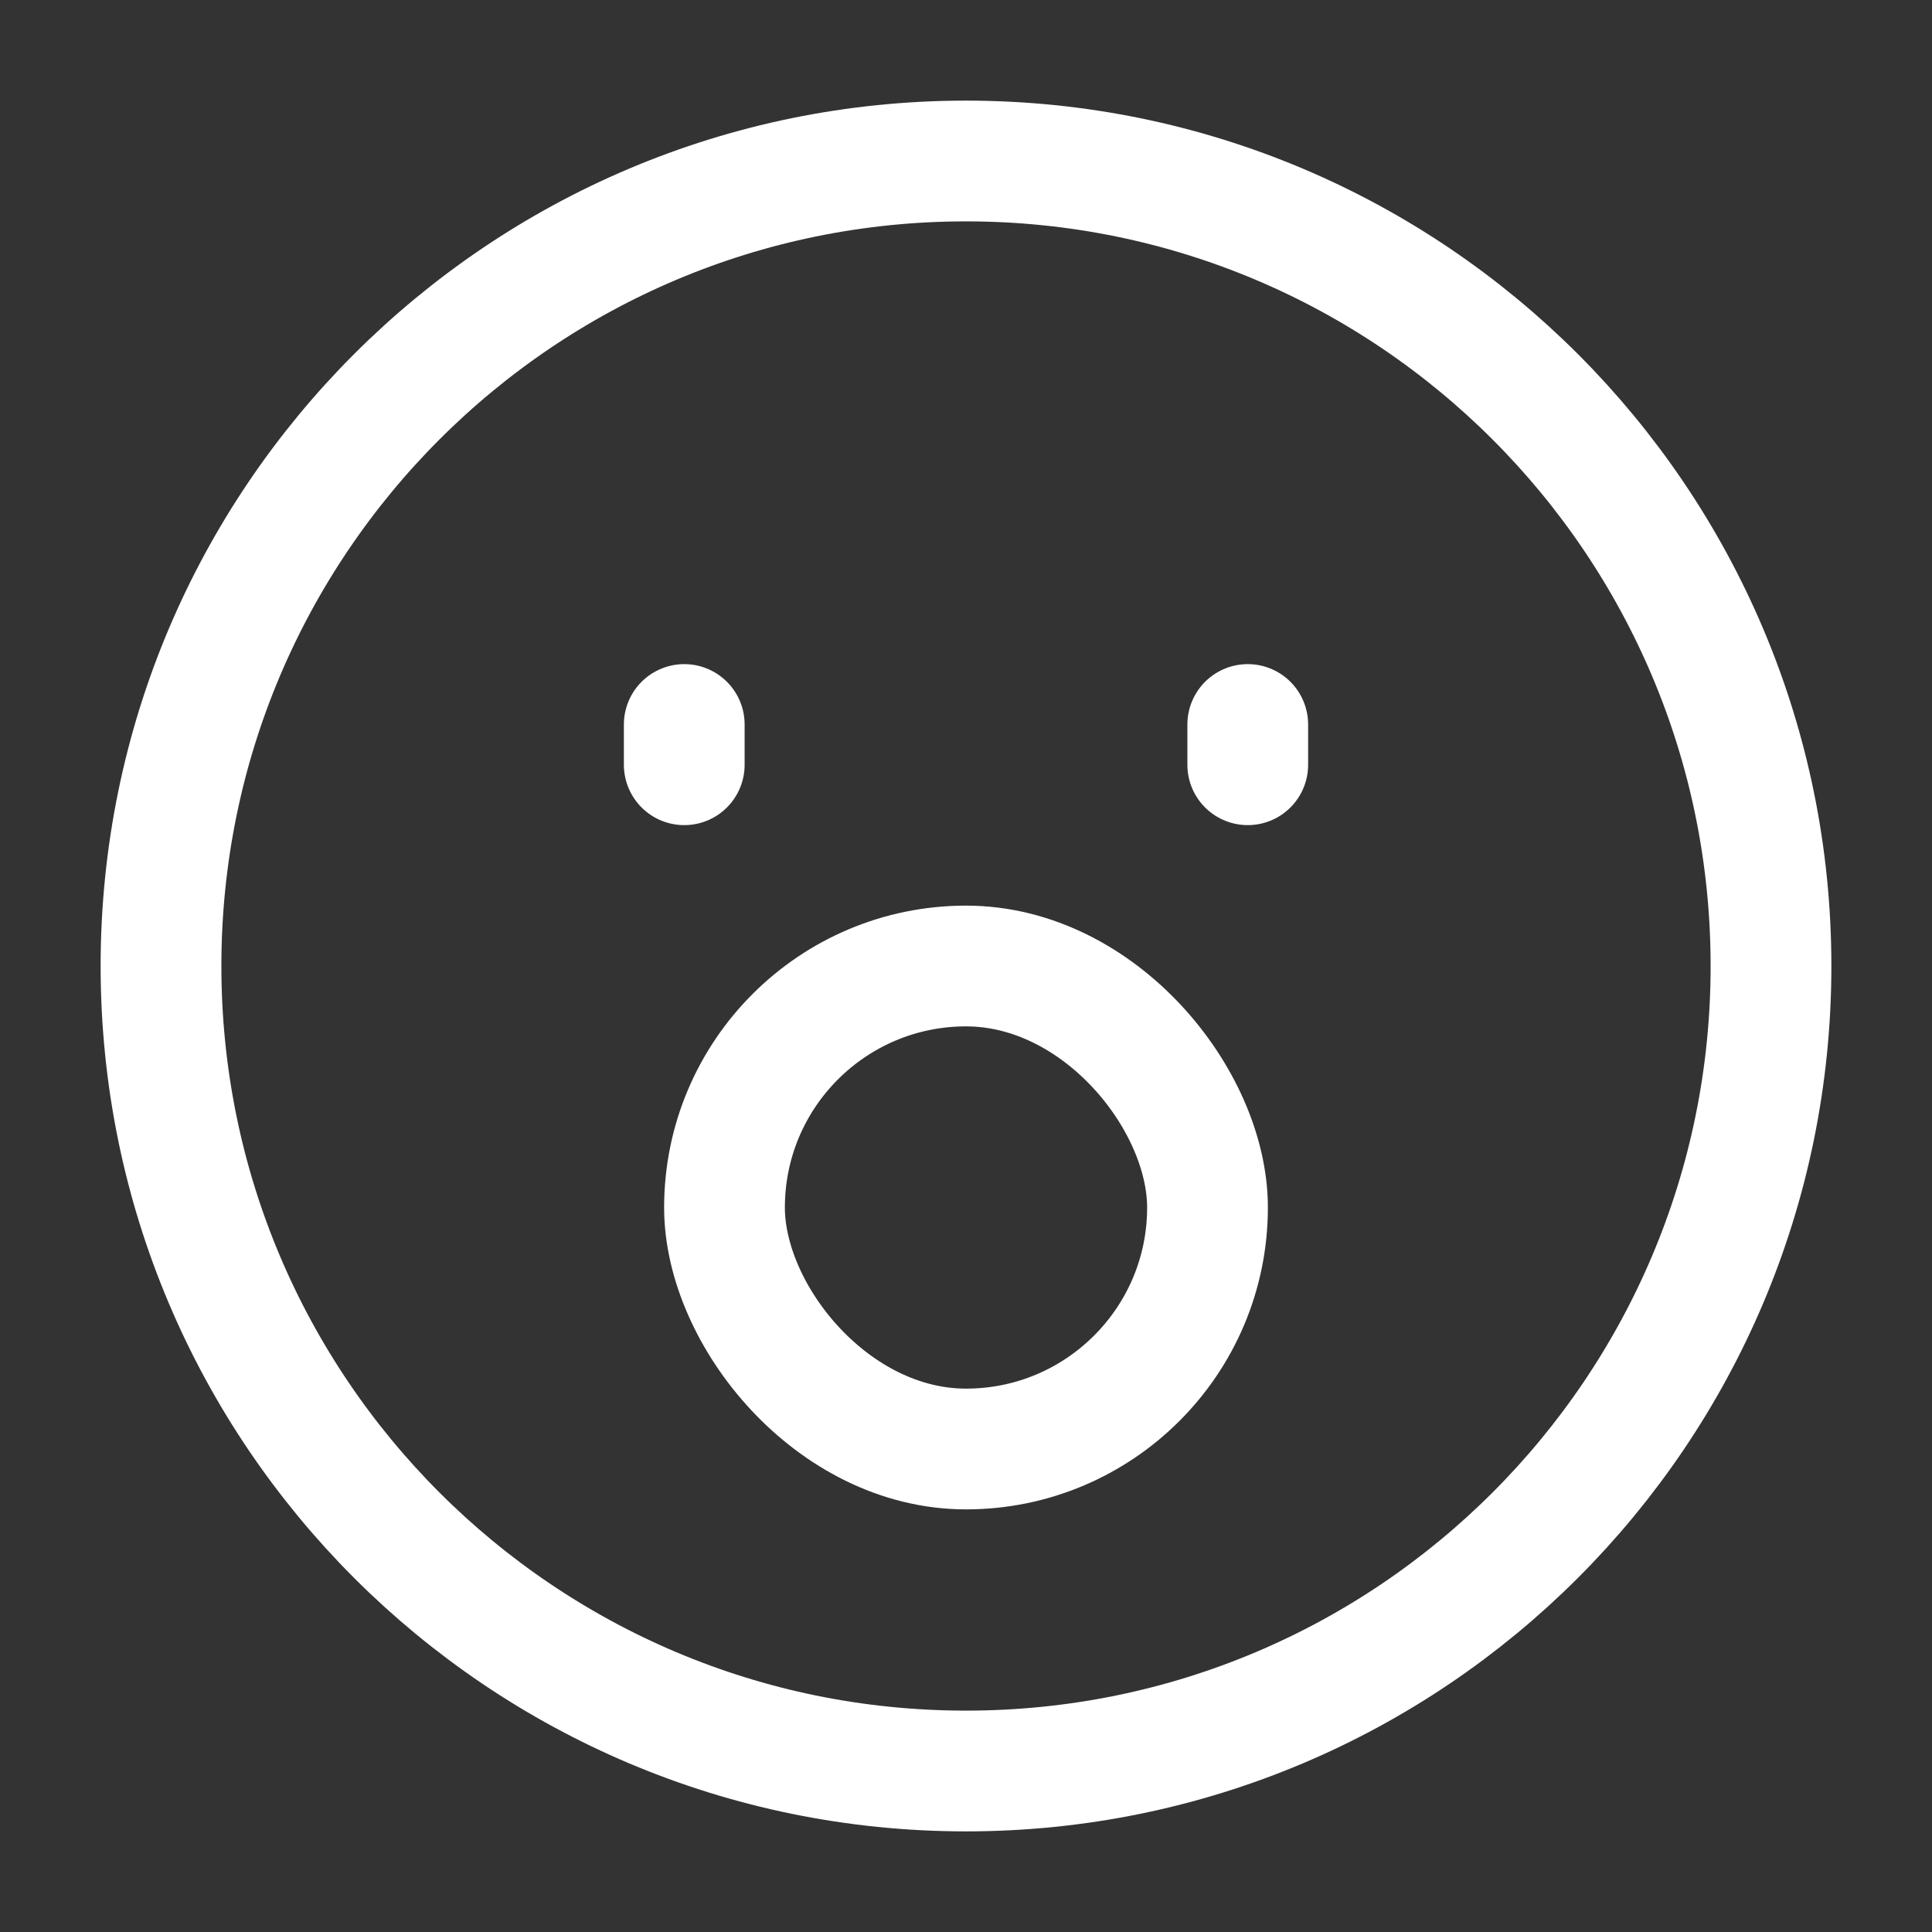 <?xml version="1.0" encoding="UTF-8"?><svg width="32" height="32" viewBox="0 0 48 48" fill="none" xmlns="http://www.w3.org/2000/svg"><rect x="0" y="0" width="48" height="48" fill="#333333" stroke="none"/><path d="M24 44C35.046 44 44 35.046 44 24C44 12.954 35.046 4 24 4C12.954 4 4 12.954 4 24C4 35.046 12.954 44 24 44Z" fill="none" stroke="#ffffff" stroke-width="3" stroke-linejoin="round"/><path d="M31 18V19" stroke="#ffffff" stroke-width="3" stroke-linecap="round" stroke-linejoin="round"/><path d="M17 18V19" stroke="#ffffff" stroke-width="3" stroke-linecap="round" stroke-linejoin="round"/><rect x="18" y="24" width="12" height="12" rx="6" fill="none" stroke="#ffffff" stroke-width="3" stroke-linecap="round" stroke-linejoin="round"/></svg>